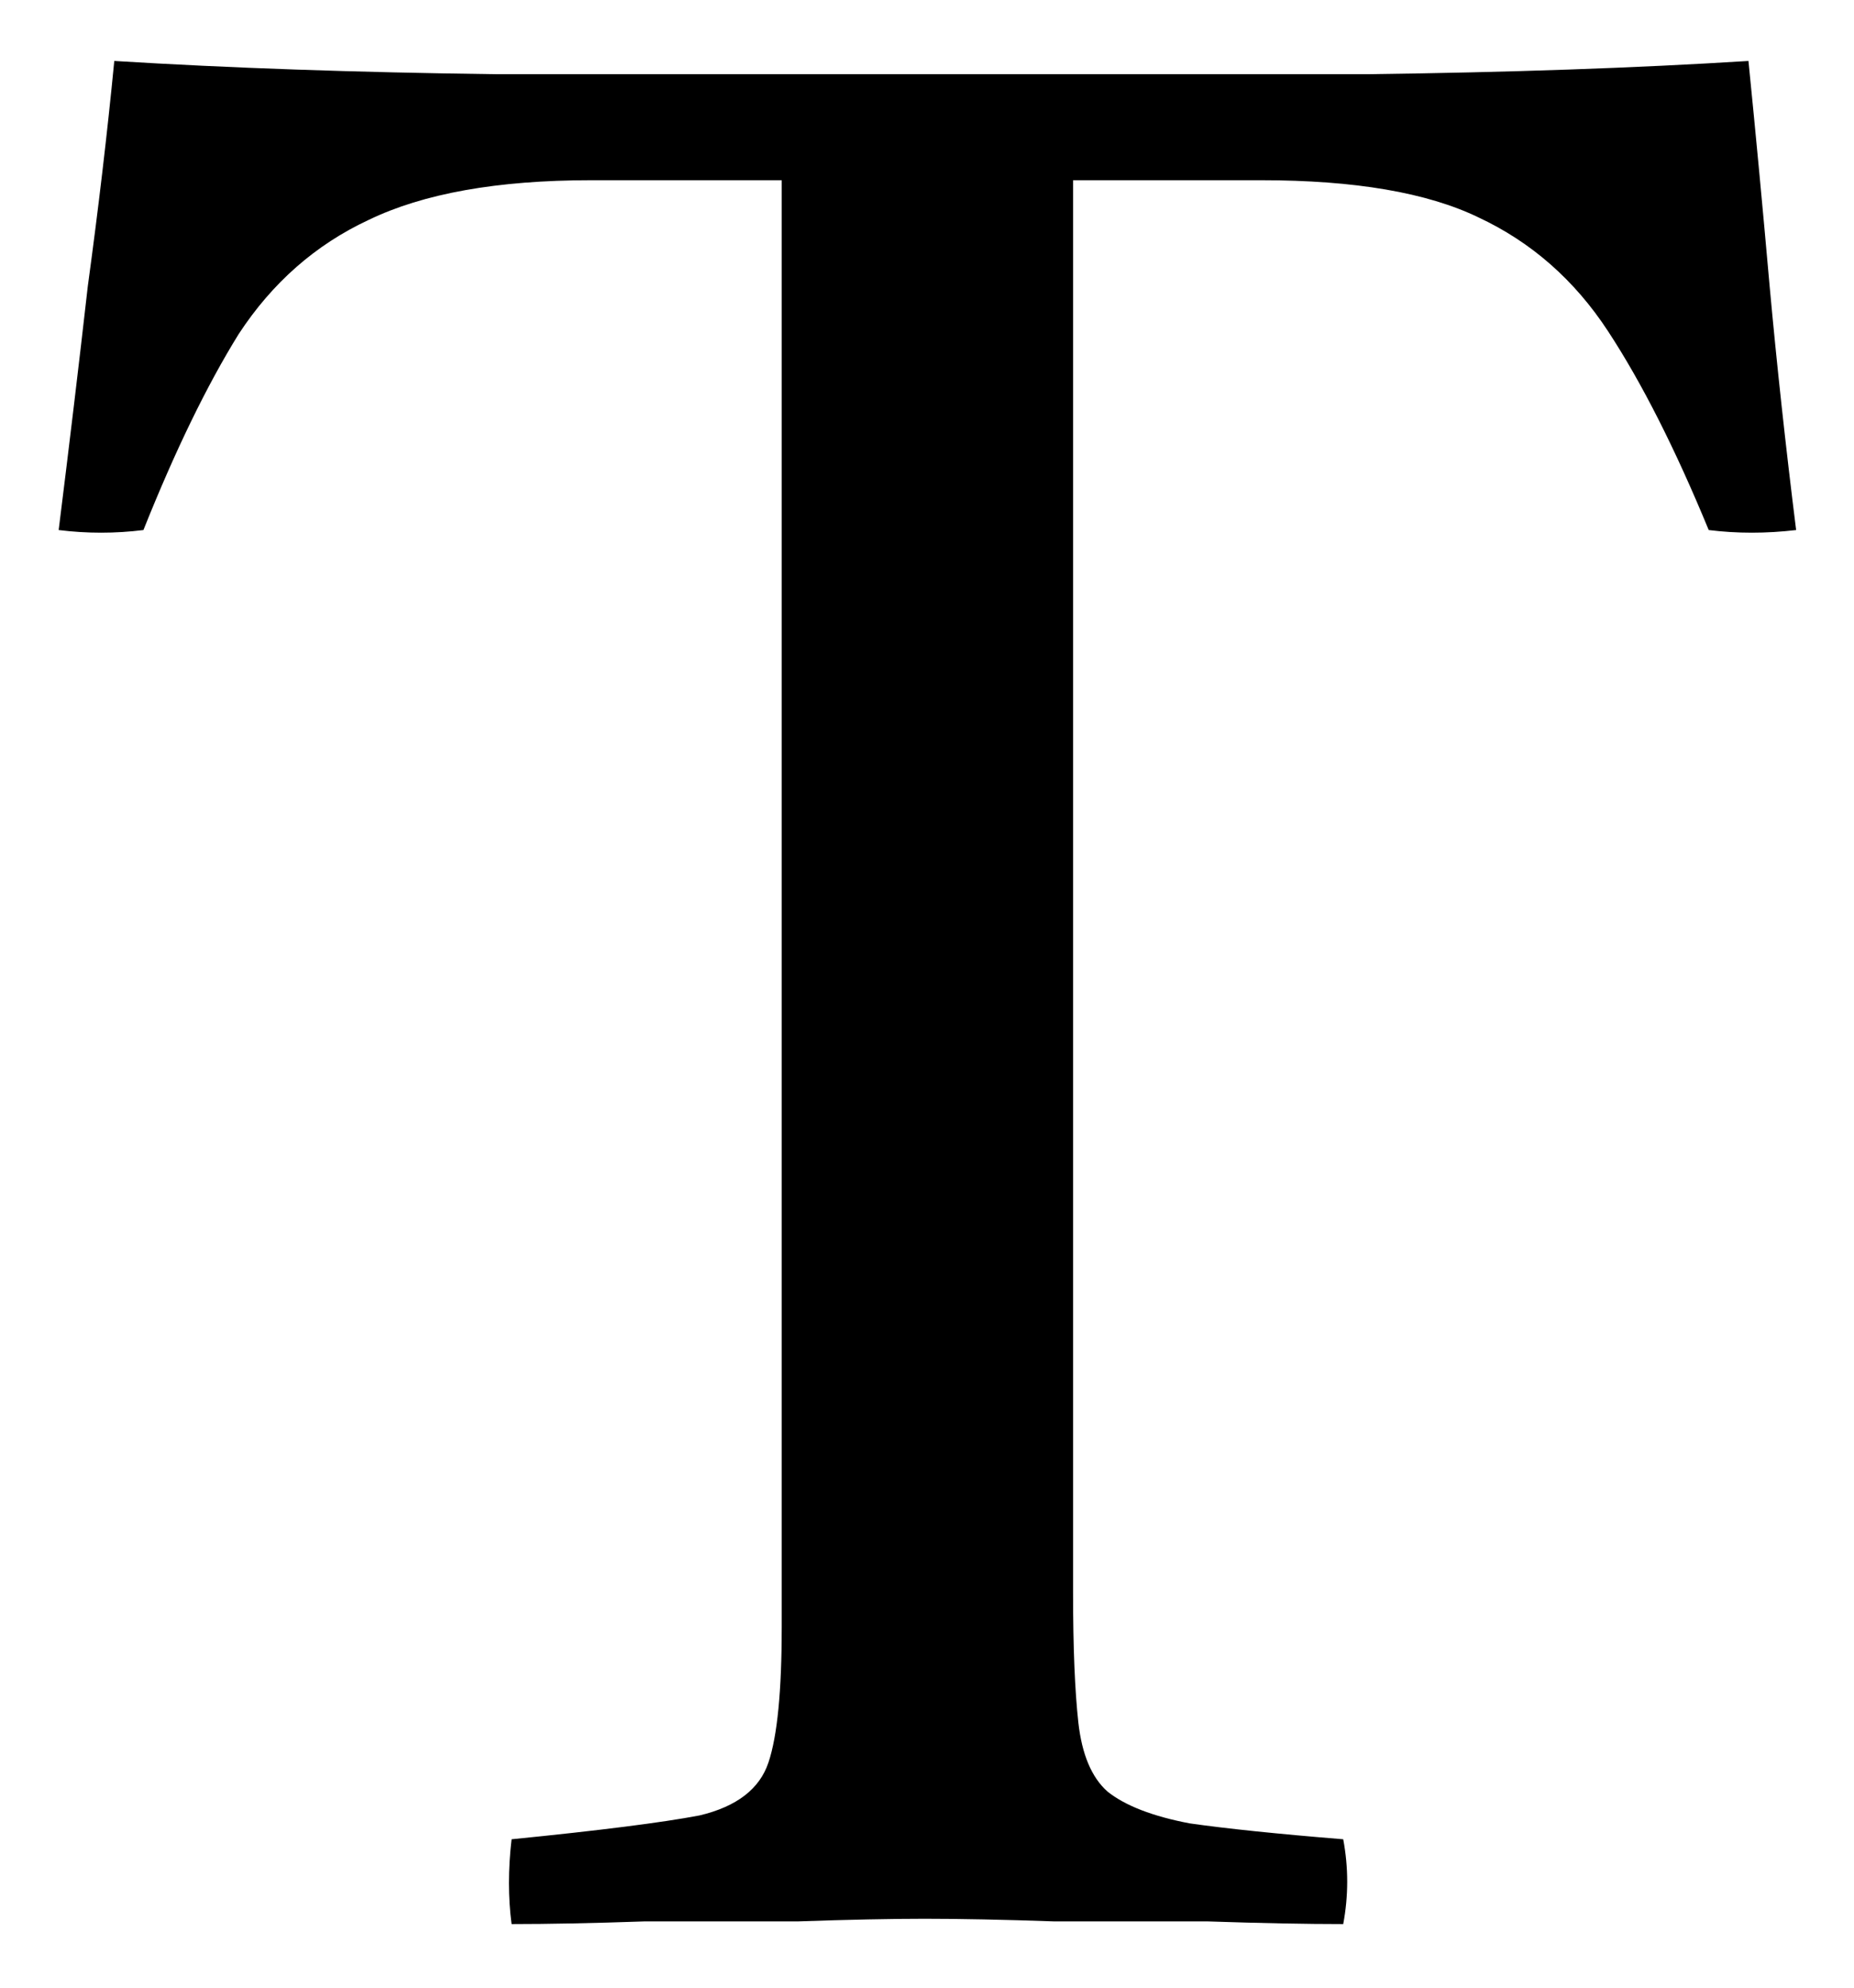 <svg
    width="28"
    height="30"
    viewBox="0 0 28 30"
    fill="none"
    xmlns="http://www.w3.org/2000/svg"
>
    <path
    d="M7.726 29.04C7.673 28.64 7.673 28.213 7.726 27.76C9.06 27.627 10.006 27.507 10.566 27.4C11.126 27.267 11.473 27 11.606 26.6C11.74 26.2 11.806 25.52 11.806 24.56V2.72H8.926C7.513 2.72 6.393 2.92 5.566 3.32C4.766 3.693 4.113 4.267 3.606 5.04C3.126 5.813 2.646 6.8 2.166 8C1.74 8.053 1.313 8.053 0.886 8C1.046 6.72 1.193 5.493 1.326 4.32C1.486 3.147 1.62 2.013 1.726 0.92C3.46 1.027 5.38 1.093 7.486 1.12C9.593 1.12 11.78 1.12 14.046 1.12C16.34 1.12 18.54 1.12 20.646 1.12C22.78 1.093 24.7 1.027 26.406 0.92C26.513 1.987 26.62 3.12 26.726 4.32C26.833 5.493 26.966 6.72 27.126 8C26.673 8.053 26.233 8.053 25.806 8C25.3 6.773 24.793 5.773 24.286 5C23.78 4.227 23.126 3.653 22.326 3.28C21.553 2.907 20.46 2.72 19.046 2.72H16.206V24.04C16.206 24.867 16.233 25.52 16.286 26C16.34 26.48 16.486 26.827 16.726 27.04C16.993 27.253 17.406 27.413 17.966 27.52C18.526 27.6 19.3 27.68 20.286 27.76C20.366 28.187 20.366 28.613 20.286 29.04C19.726 29.04 19.046 29.027 18.246 29C17.473 29 16.7 29 15.926 29C15.153 28.973 14.5 28.96 13.966 28.96C13.46 28.96 12.82 28.973 12.046 29C11.3 29 10.526 29 9.726 29C8.953 29.027 8.286 29.04 7.726 29.04Z"
    fill="black"
    />
</svg>